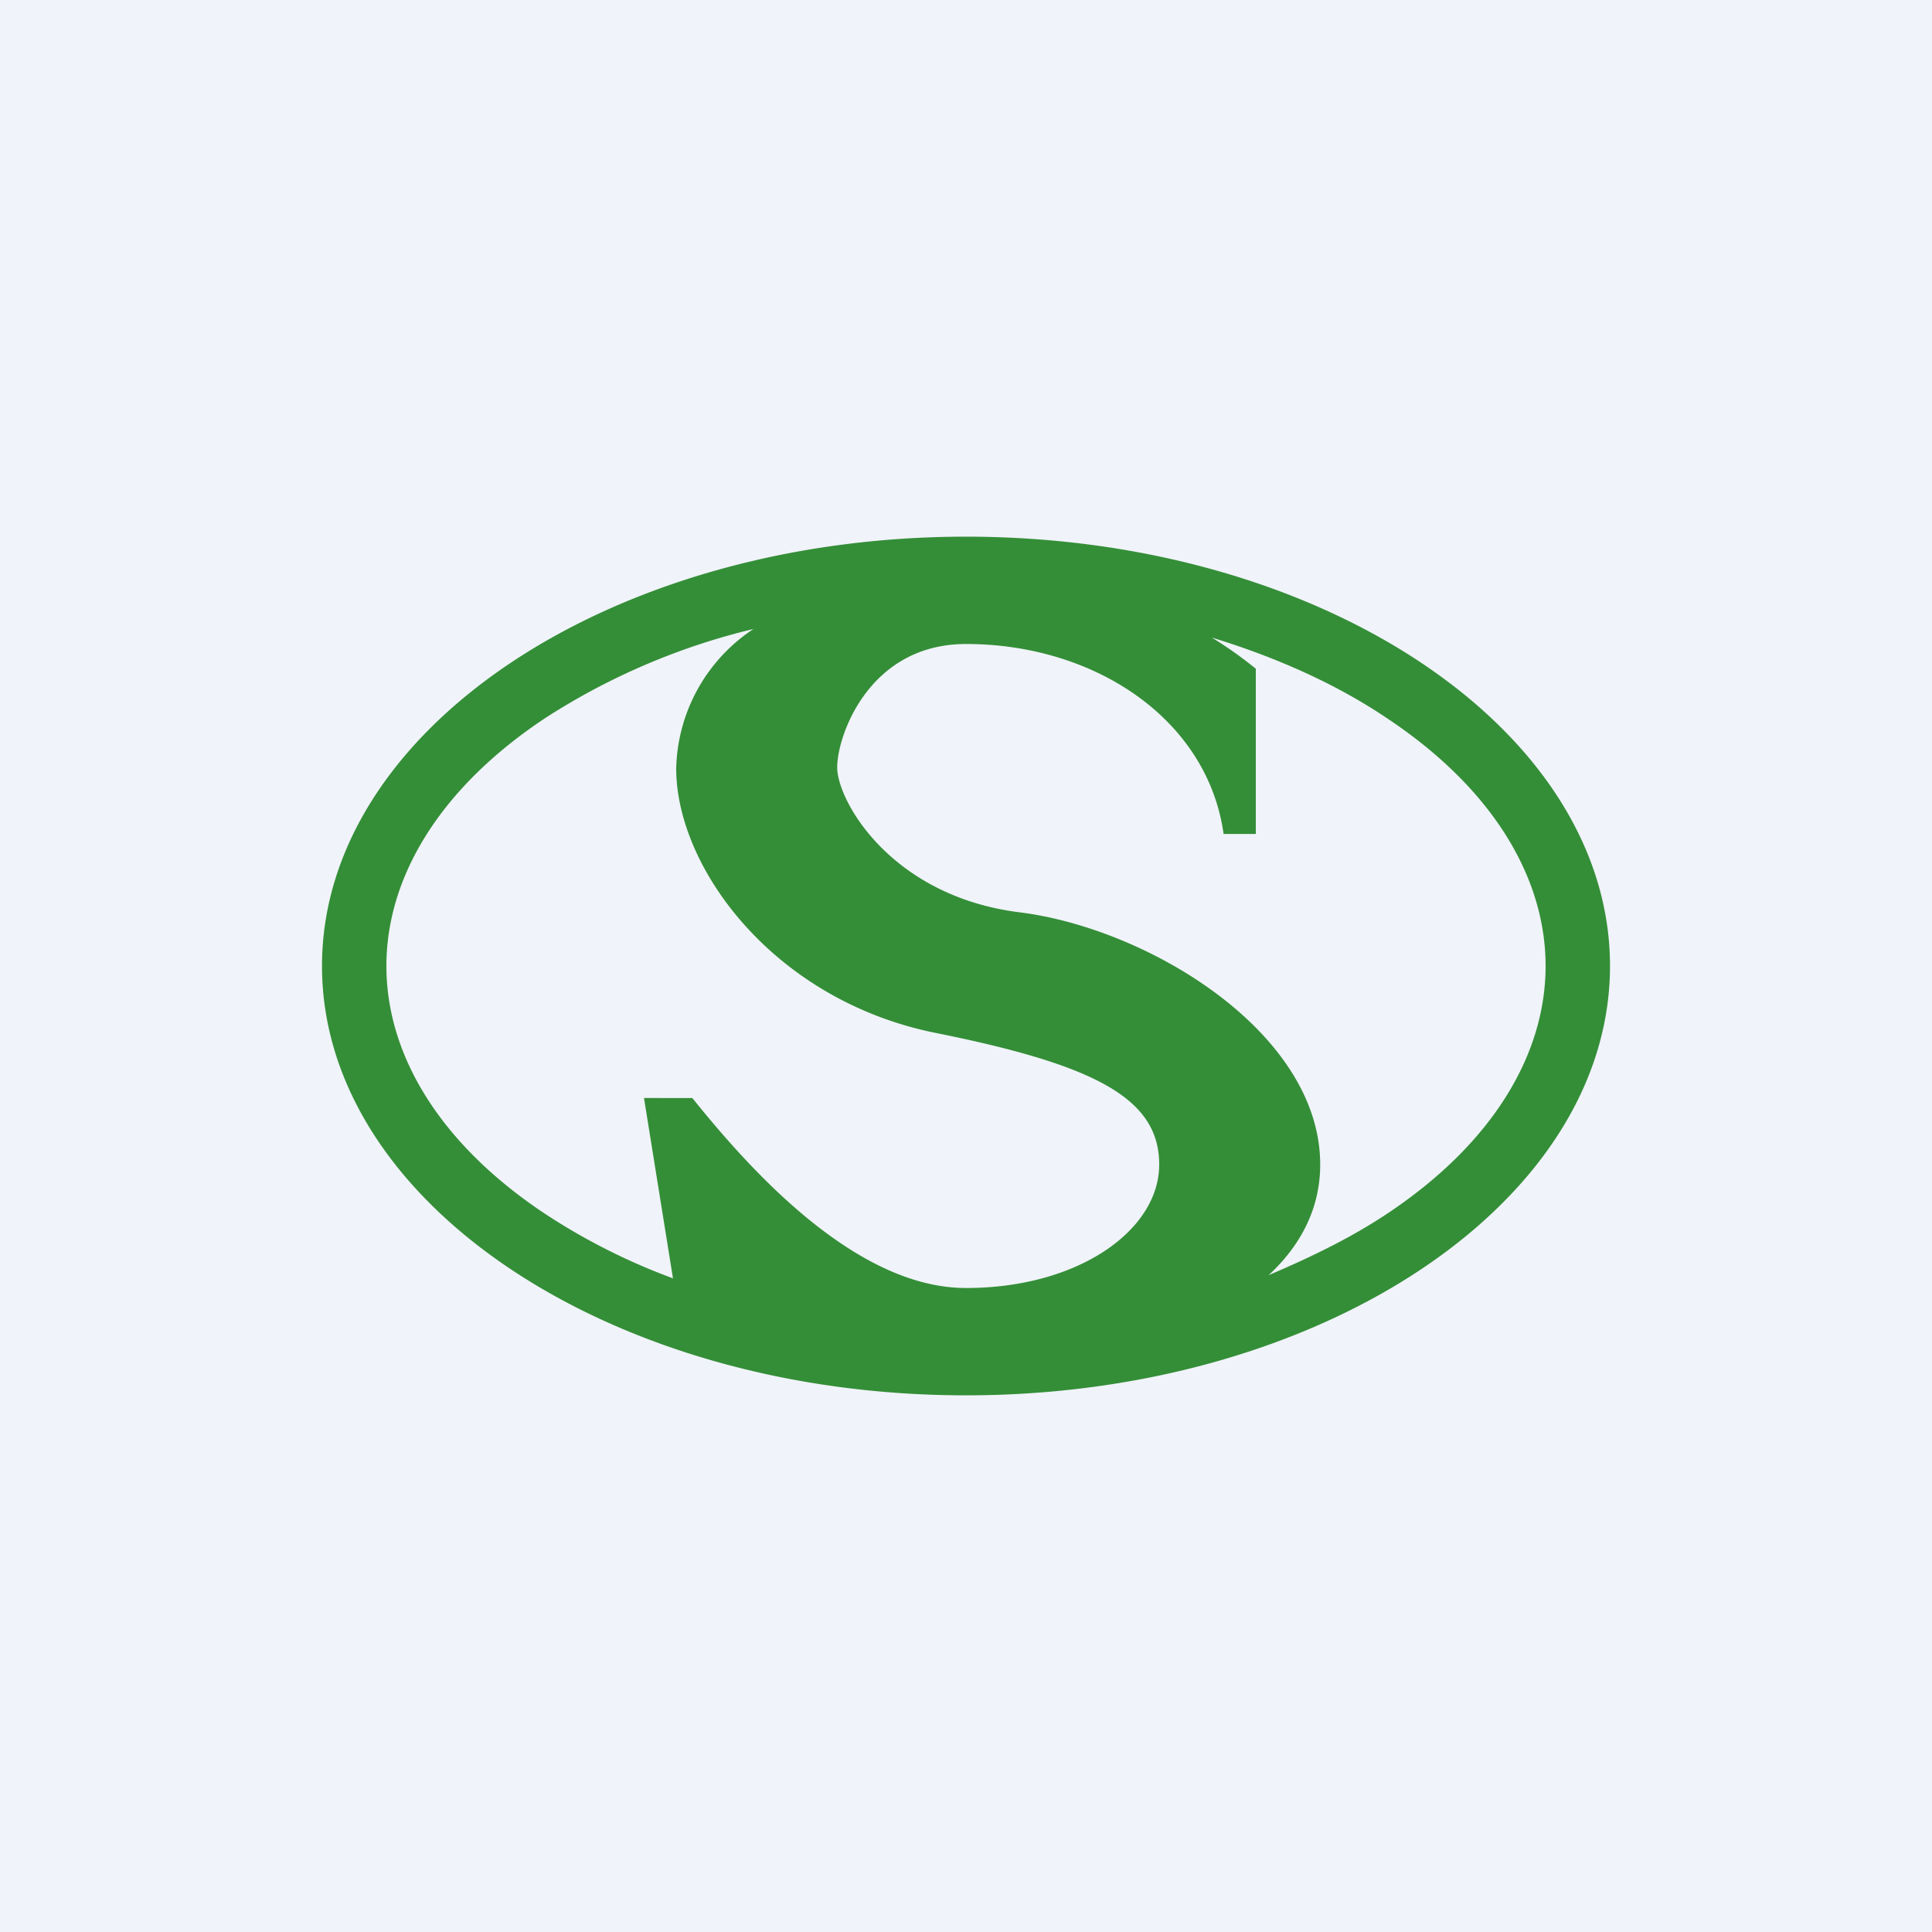 <!-- by TradingView --><svg width="18" height="18" viewBox="0 0 18 18" xmlns="http://www.w3.org/2000/svg"><path fill="#F0F3FA" d="M0 0h18v18H0z"/><path fill-rule="evenodd" d="M14.4 9c0 .83-.5 1.66-1.48 2.31-.33.22-.7.4-1.1.57.27-.25.48-.59.48-1.03 0-1.23-1.6-2.2-2.8-2.35-1.2-.15-1.7-1.04-1.7-1.35C7.8 6.85 8.1 6 9 6c1.2 0 2.25.7 2.4 1.77h.3V6.23c-.1-.08-.23-.18-.41-.29.62.19 1.17.44 1.63.75.98.65 1.48 1.48 1.48 2.31ZM7.02 5.86a1.6 1.6 0 0 0-.72 1.3c0 .92.9 2.15 2.4 2.46 1.5.3 2.1.61 2.1 1.23 0 .61-.75 1.15-1.8 1.15s-2.05-1.15-2.55-1.77H6l.27 1.68a5.83 5.83 0 0 1-1.19-.6C4.1 10.66 3.6 9.83 3.6 9c0-.83.5-1.66 1.48-2.31a6.26 6.26 0 0 1 1.94-.83ZM15 9c0 2.2-2.69 4-6 4s-6-1.8-6-4 2.69-4 6-4 6 1.8 6 4Z" fill="#348E37"/></svg>